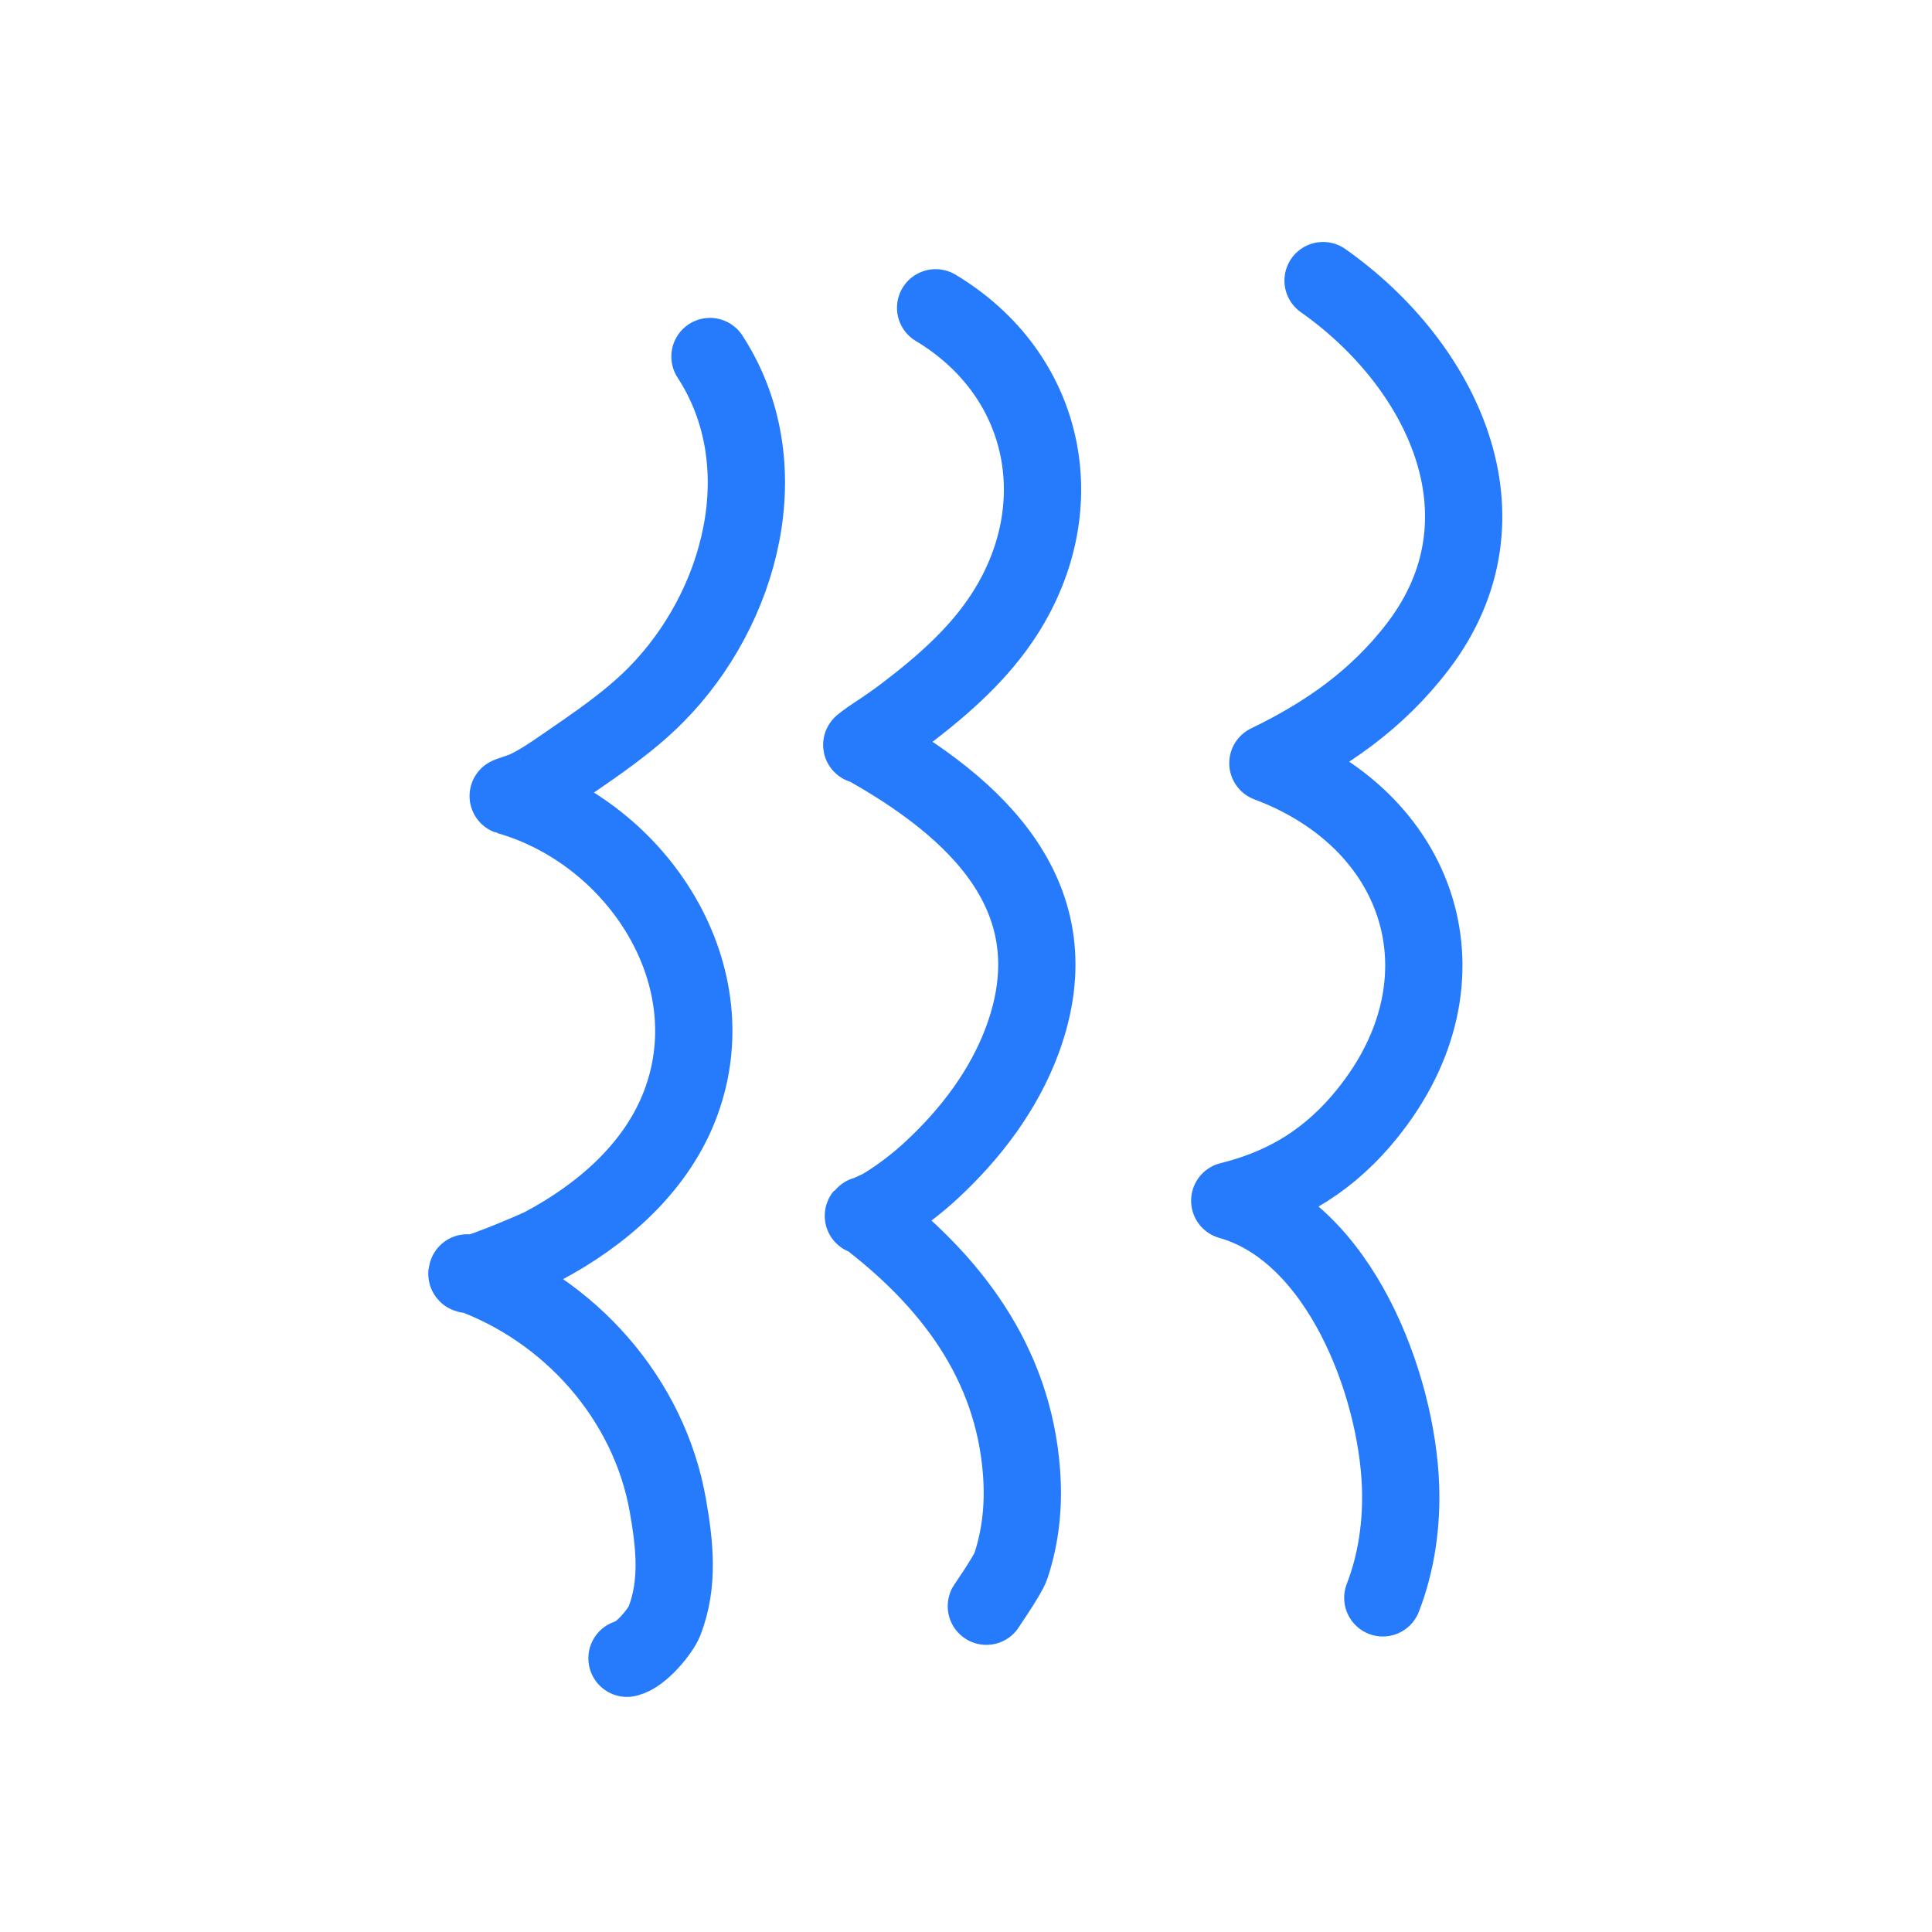 <svg xmlns="http://www.w3.org/2000/svg" width="50" height="50" viewBox="0 0 50 50" fill="none">
<path d="M16.227 42.916C16.596 42.837 17.104 42.191 17.195 41.956C17.573 40.982 17.462 39.976 17.285 38.965C16.798 36.193 14.739 33.882 12.091 32.942C11.944 33.173 13.877 32.343 14.051 32.25C15.541 31.458 16.93 30.271 17.57 28.67C18.928 25.278 16.515 21.567 13.152 20.601C13.142 20.598 13.514 20.479 13.614 20.432C13.967 20.265 14.288 20.044 14.609 19.823C15.424 19.262 16.27 18.693 16.969 17.989C19.194 15.746 20.191 12.019 18.374 9.227" stroke="#267BFC" stroke-width="2" stroke-miterlimit="1.5" stroke-linecap="round" stroke-linejoin="round"/>
<path d="M25.527 41.569C25.446 41.681 26.079 40.776 26.162 40.526C26.423 39.736 26.5 38.926 26.437 38.098C26.221 35.241 24.584 33.12 22.376 31.448C22.213 31.53 22.718 31.318 22.873 31.222C23.309 30.954 23.723 30.638 24.099 30.291C25.116 29.35 25.982 28.213 26.463 26.904C27.817 23.222 25.234 20.881 22.325 19.266C22.218 19.331 22.52 19.109 22.625 19.041C22.924 18.846 23.215 18.643 23.498 18.426C24.448 17.698 25.362 16.889 26.01 15.871C27.788 13.08 27.084 9.687 24.214 7.966" stroke="#267BFC" stroke-width="2" stroke-miterlimit="1.5" stroke-linecap="round" stroke-linejoin="round"/>
<path d="M35.787 41.352C36.141 40.443 36.282 39.429 36.246 38.458C36.15 35.83 34.676 31.878 31.826 31.074C33.042 30.77 34.204 30.203 35.241 28.99C38.175 25.558 36.934 21.297 32.813 19.751C34.301 19.033 35.637 18.116 36.697 16.726C39.253 13.378 37.312 9.424 34.241 7.262" stroke="#267BFC" stroke-width="2" stroke-miterlimit="1.5" stroke-linecap="round" stroke-linejoin="round"/>
</svg>